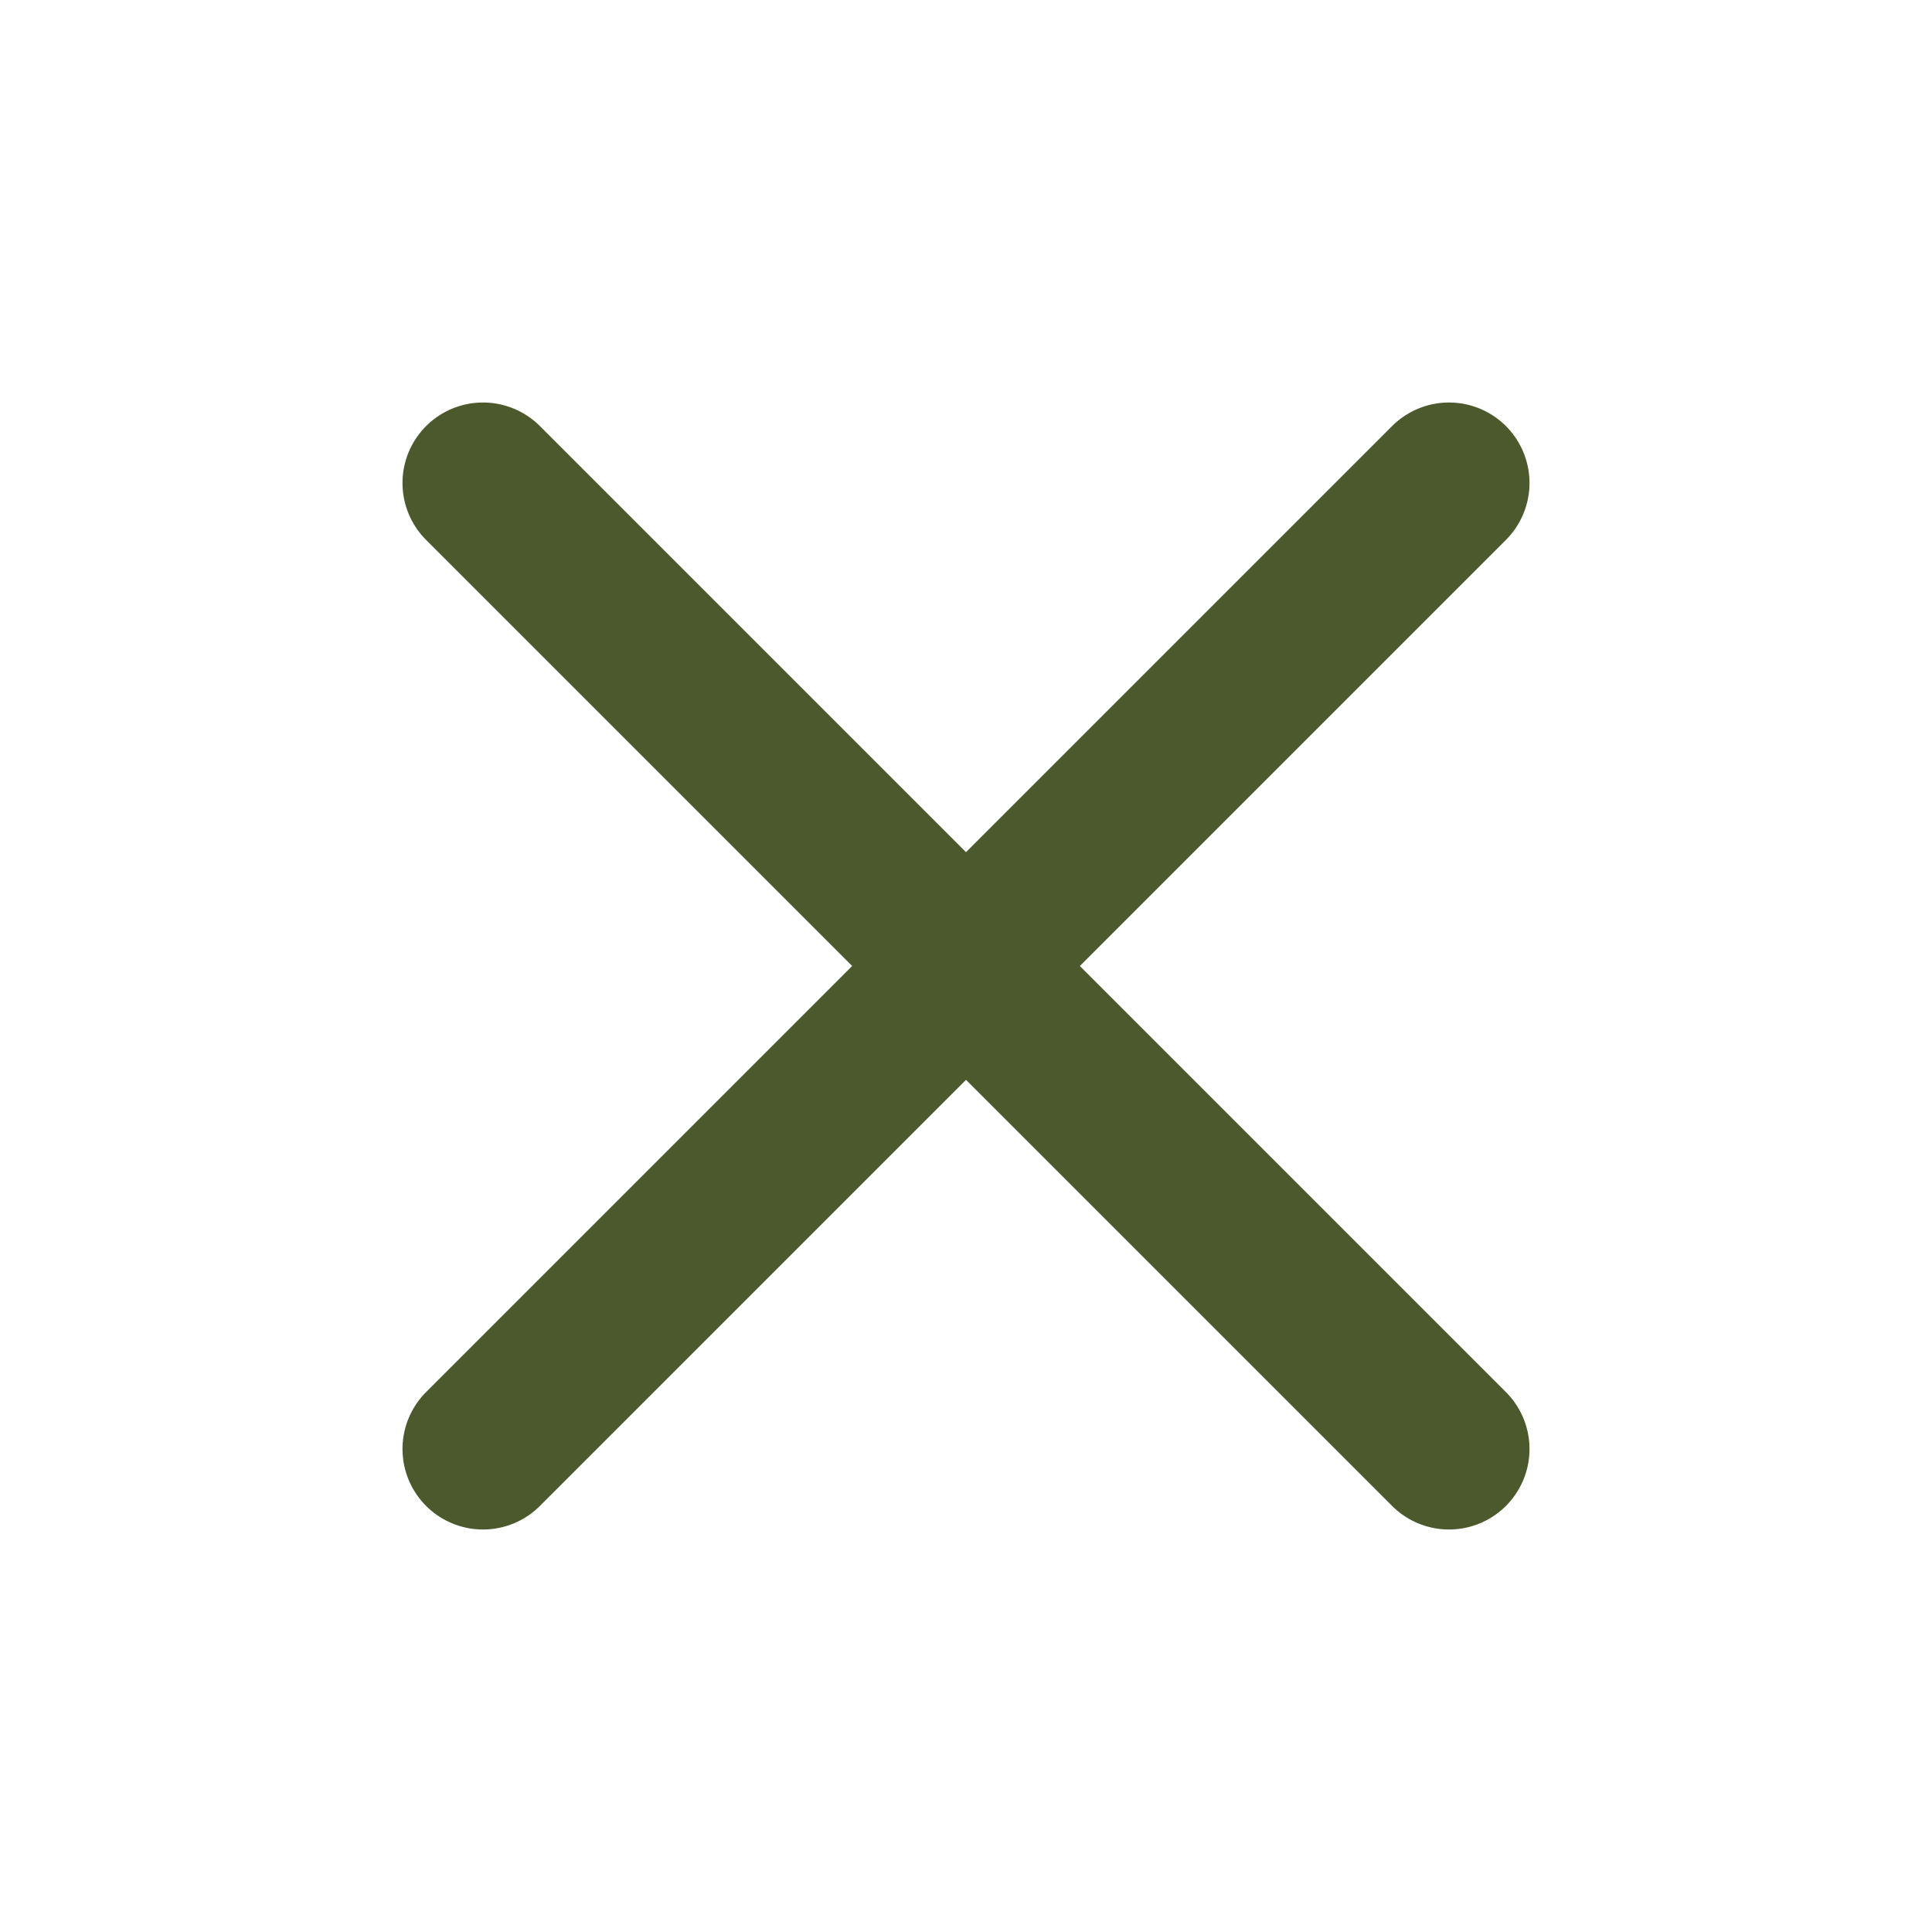 <svg width="24" height="24" viewBox="0 0 24 24" fill="none" xmlns="http://www.w3.org/2000/svg">
<path d="M18 6L6 18" stroke="#4B592C" stroke-width="2" stroke-linecap="round" stroke-linejoin="round"/>
<path d="M6 6L18 18" stroke="#4B592C" stroke-width="2" stroke-linecap="round" stroke-linejoin="round"/>
</svg>
